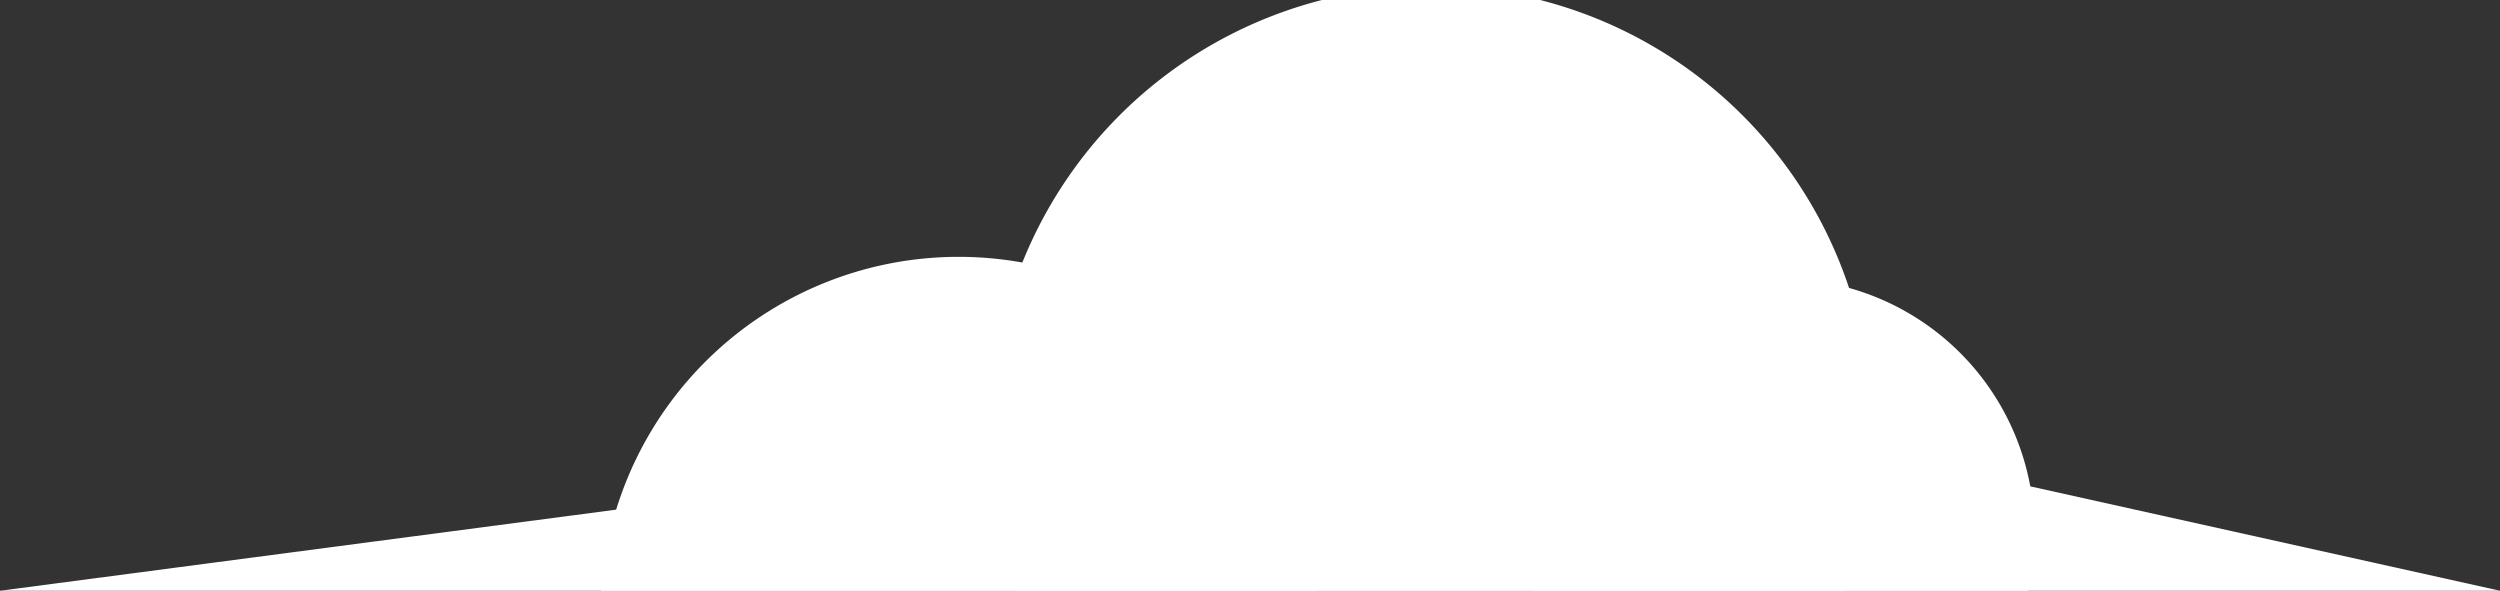 <svg xmlns="http://www.w3.org/2000/svg" viewBox="0 0 420.05 99.26"><rect x="0" y="0" width="420.05" height="99.26" fill="#333333" stroke="none"/><defs><style>.cls-1{fill:#fff;}</style></defs><title>Cloud</title><g id="Layer_2" data-name="Layer 2"><g id="Layer_14" data-name="Layer 14"><polygon class="cls-1" points="420.06 99.26 0 99.26 103.54 85.63 148.84 79.67 331.93 79.67 341.13 81.72 420.06 99.26"/><path class="cls-1" d="M221.16,99.26H101a60.21,60.21,0,0,1,120.14,0Z"/><path class="cls-1" d="M314.41,74c0,1.92-.08,3.82-.21,5.7A74,74,0,0,1,310,99.26H170.92a73.65,73.65,0,0,1-4.23-19.59c-.13-1.88-.21-3.78-.21-5.7a74,74,0,1,1,147.93,0Z"/><path class="cls-1" d="M341.83,89.46a42.81,42.81,0,0,1-1.14,9.8h-83a42.81,42.81,0,0,1-1.14-9.8,42.11,42.11,0,0,1,1.14-9.79,42.64,42.64,0,0,1,83.43,2A43.86,43.86,0,0,1,341.83,89.46Z"/></g></g></svg>